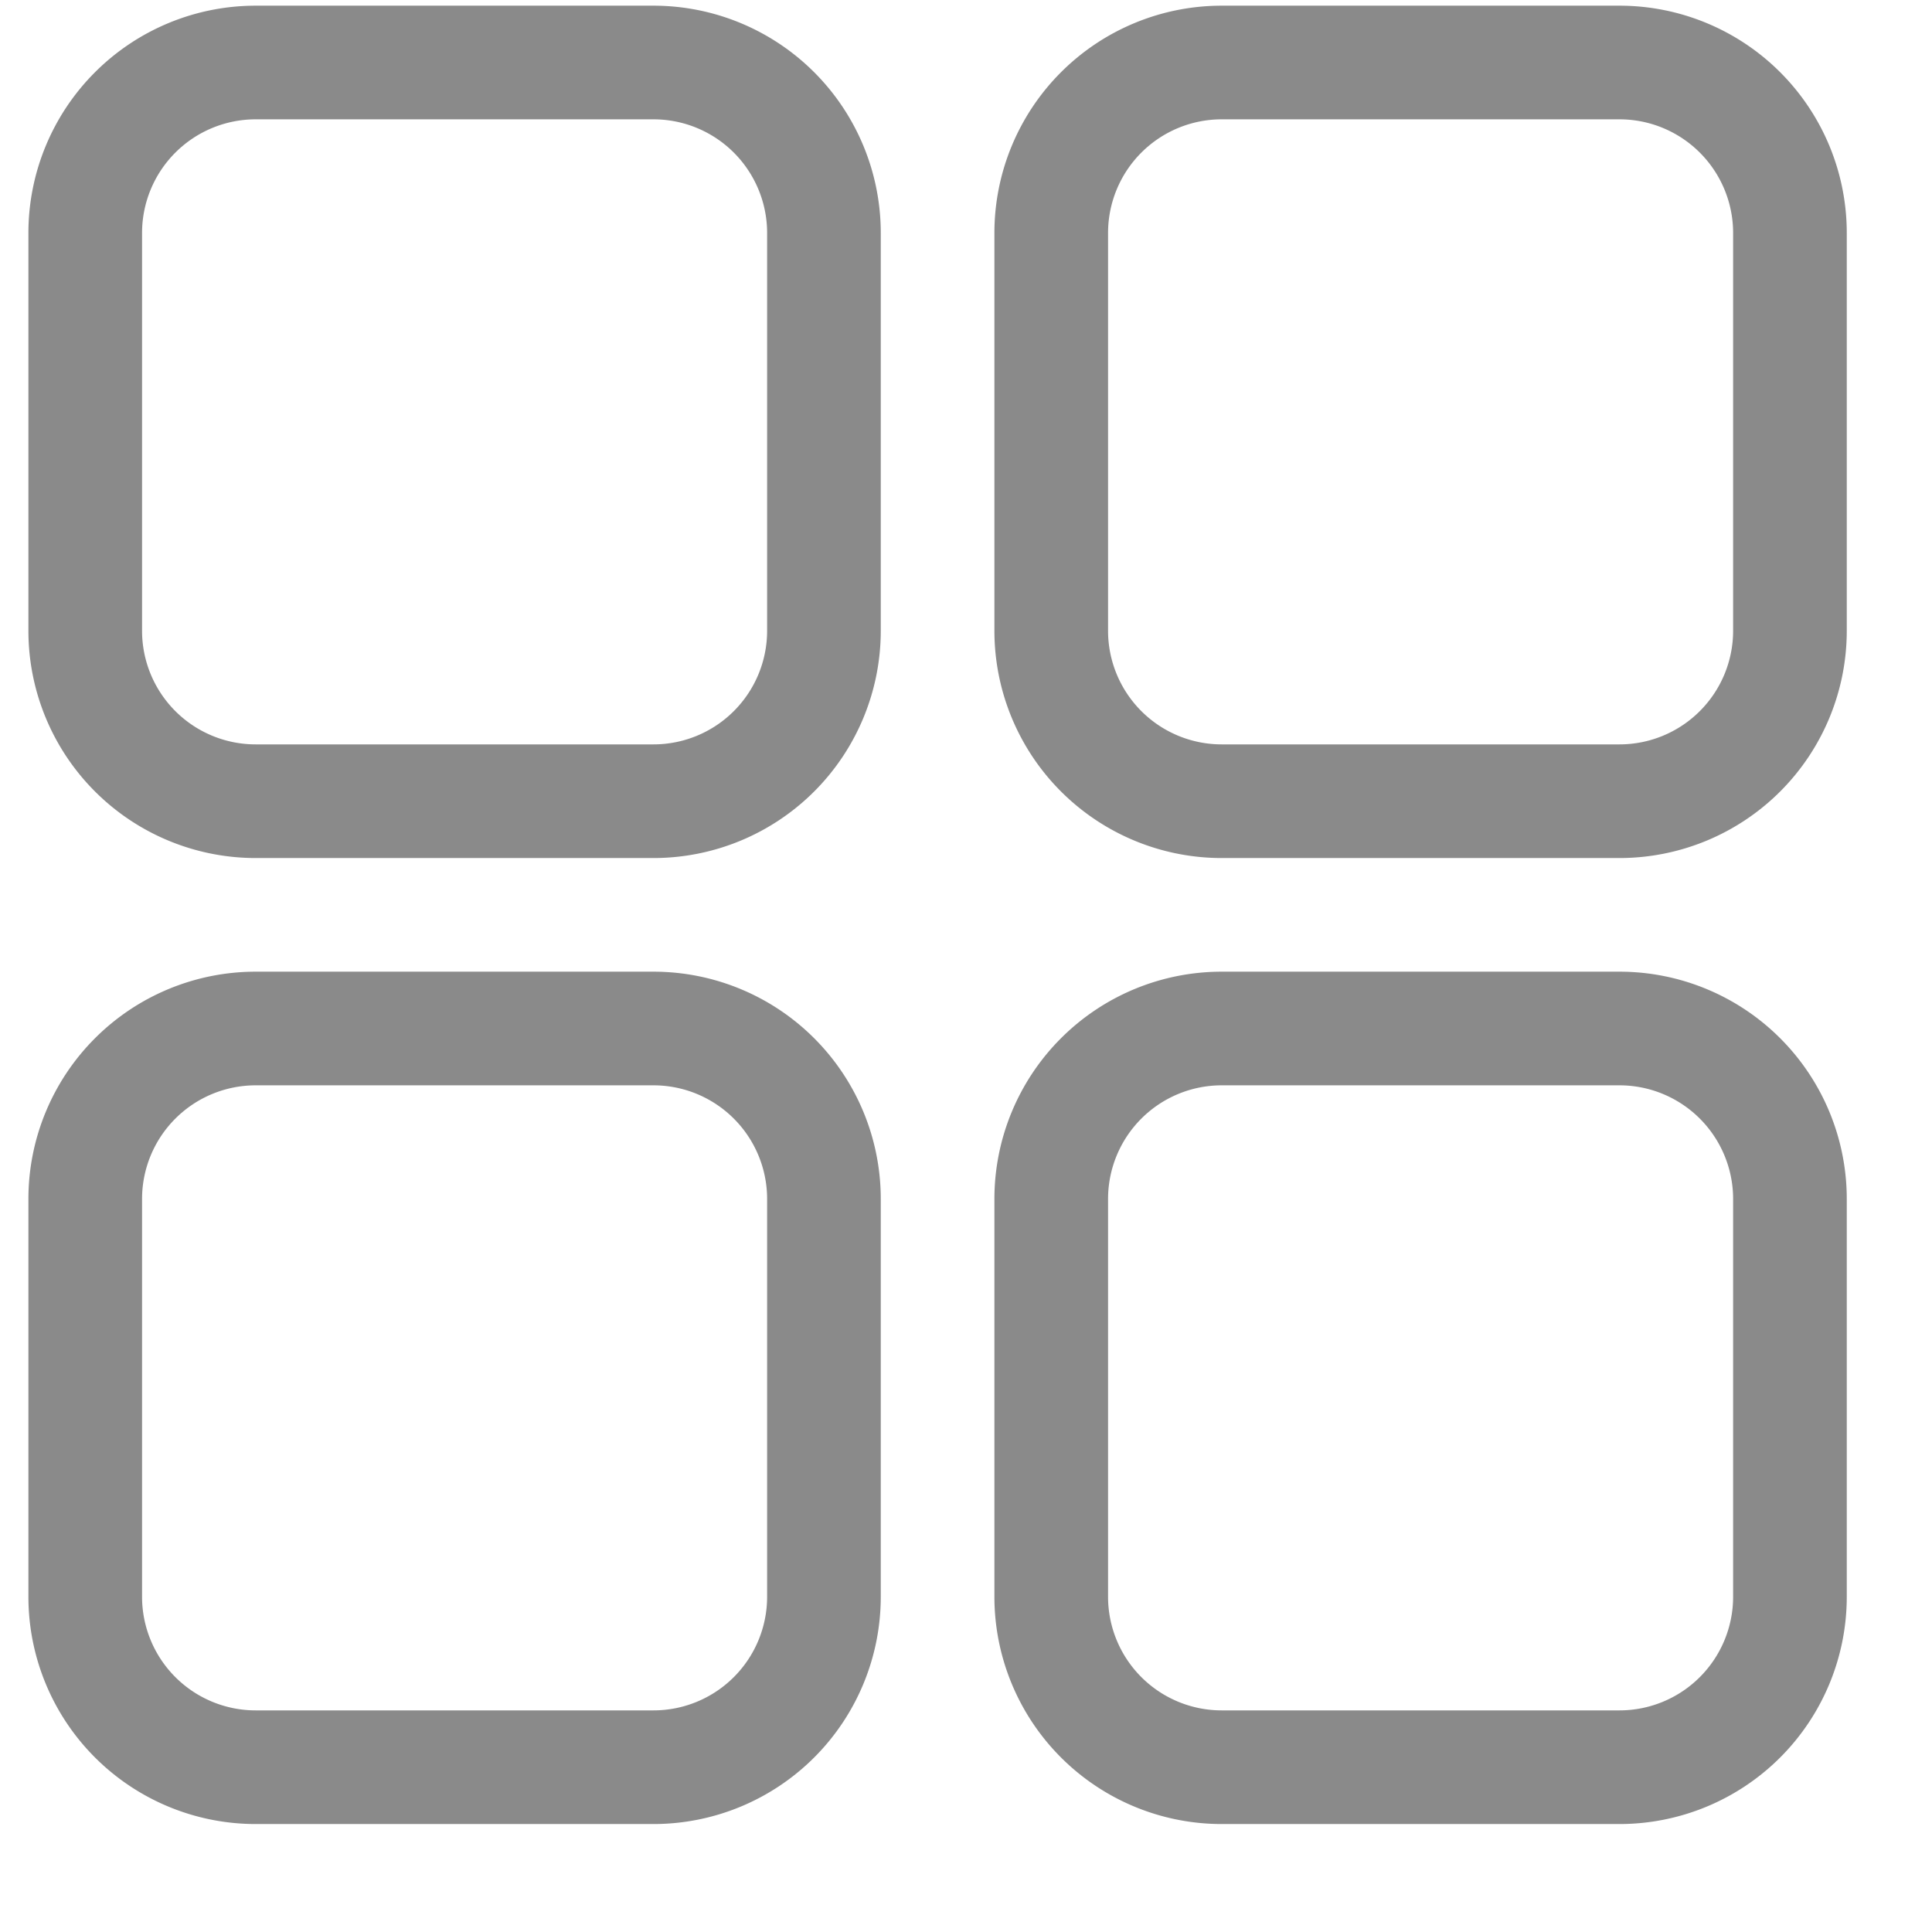 <?xml version="1.0" standalone="no"?><!DOCTYPE svg PUBLIC "-//W3C//DTD SVG 1.1//EN" "http://www.w3.org/Graphics/SVG/1.1/DTD/svg11.dtd"><svg t="1692153931712" class="icon" viewBox="0 0 1024 1024" version="1.1" xmlns="http://www.w3.org/2000/svg" p-id="4037" xmlns:xlink="http://www.w3.org/1999/xlink" width="200" height="200"><path d="M647.529 575.247a60.235 60.235 0 0 0-60.235 60.235v210.824a60.235 60.235 0 0 0 60.235 60.235h210.824a60.235 60.235 0 0 0 60.235-60.235v-210.824a60.235 60.235 0 0 0-60.235-60.235h-210.824z m0-60.235h210.824a120.471 120.471 0 0 1 120.471 120.471v210.824a120.471 120.471 0 0 1-120.471 120.471h-210.824a120.471 120.471 0 0 1-120.471-120.471v-210.824a120.471 120.471 0 0 1 120.471-120.471zM135.529 575.247a60.235 60.235 0 0 0-60.235 60.235v210.824a60.235 60.235 0 0 0 60.235 60.235h210.824a60.235 60.235 0 0 0 60.235-60.235v-210.824a60.235 60.235 0 0 0-60.235-60.235h-210.824z m0-60.235h210.824a120.471 120.471 0 0 1 120.471 120.471v210.824a120.471 120.471 0 0 1-120.471 120.471h-210.824a120.471 120.471 0 0 1-120.471-120.471v-210.824a120.471 120.471 0 0 1 120.471-120.471zM647.529 63.247a60.235 60.235 0 0 0-60.235 60.235v210.824a60.235 60.235 0 0 0 60.235 60.235h210.824a60.235 60.235 0 0 0 60.235-60.235v-210.824a60.235 60.235 0 0 0-60.235-60.235h-210.824z m0-60.235h210.824a120.471 120.471 0 0 1 120.471 120.471v210.824a120.471 120.471 0 0 1-120.471 120.471h-210.824a120.471 120.471 0 0 1-120.471-120.471v-210.824a120.471 120.471 0 0 1 120.471-120.471zM135.529 63.247a60.235 60.235 0 0 0-60.235 60.235v210.824a60.235 60.235 0 0 0 60.235 60.235h210.824a60.235 60.235 0 0 0 60.235-60.235v-210.824a60.235 60.235 0 0 0-60.235-60.235h-210.824z m0-60.235h210.824a120.471 120.471 0 0 1 120.471 120.471v210.824a120.471 120.471 0 0 1-120.471 120.471h-210.824a120.471 120.471 0 0 1-120.471-120.471v-210.824a120.471 120.471 0 0 1 120.471-120.471z" fill="#8a8a8a" p-id="4038"></path></svg>